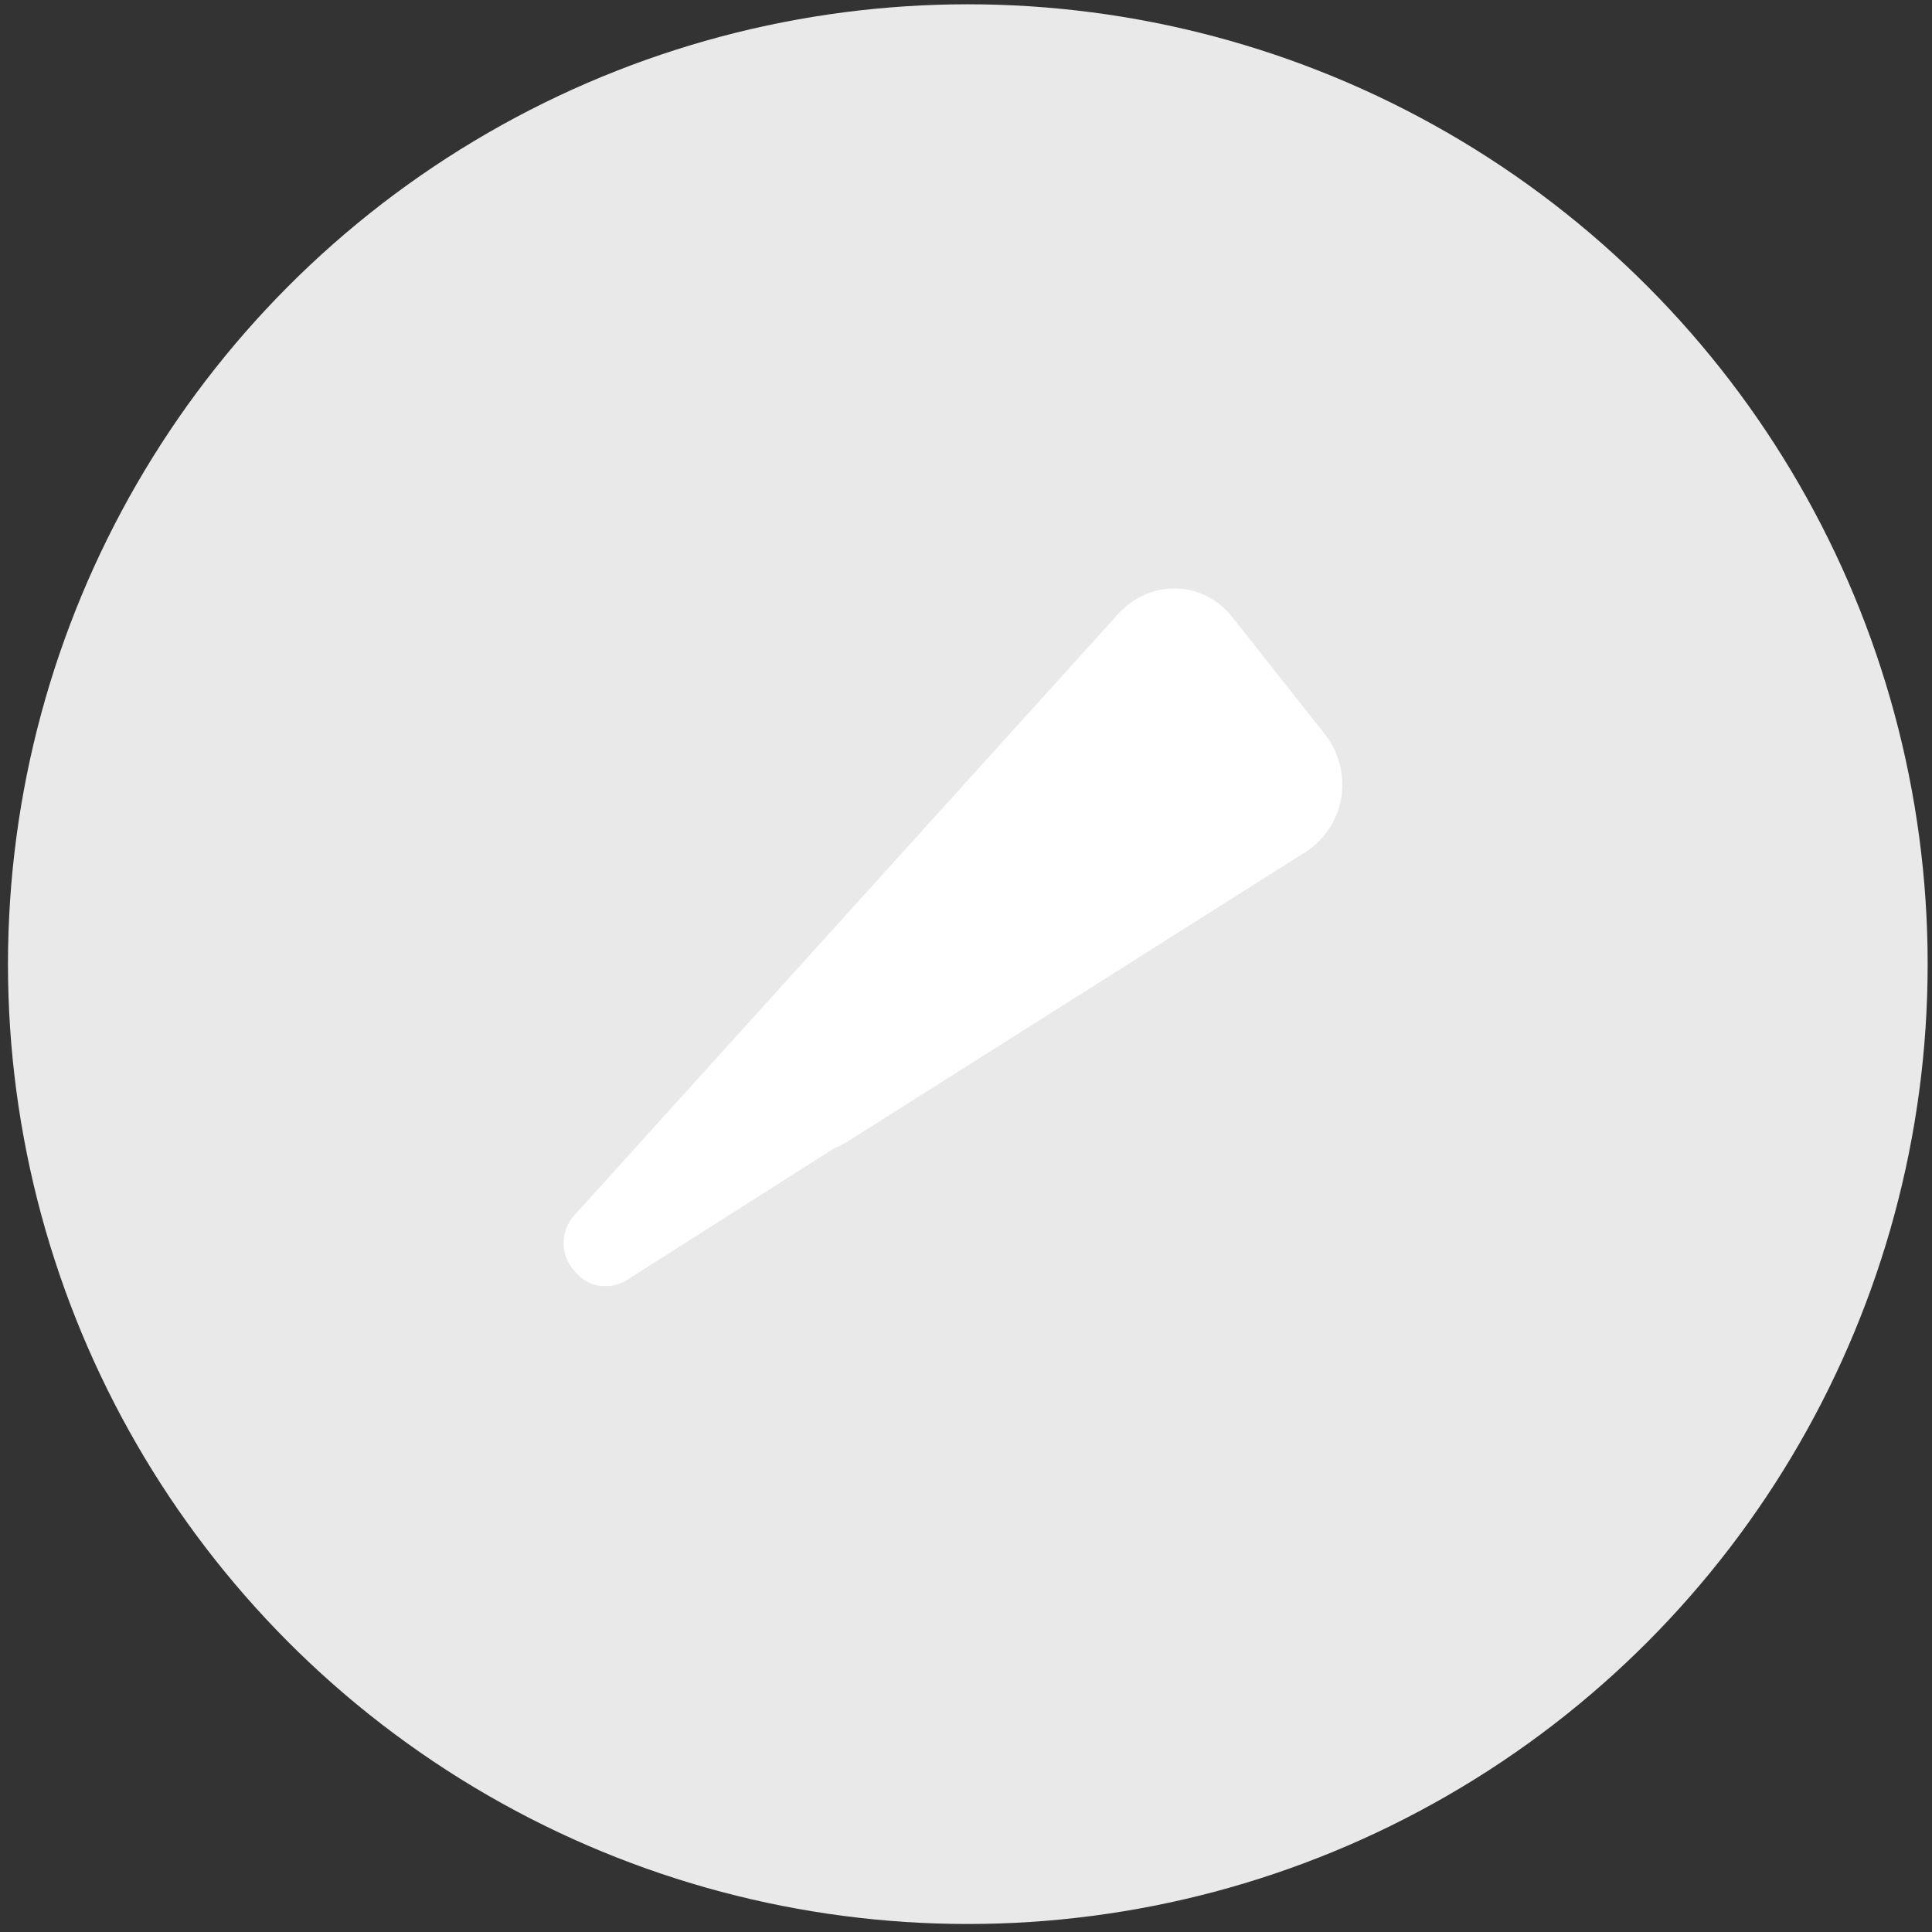 <svg width="157" height="157" viewBox="0 0 157 157" fill="none" xmlns="http://www.w3.org/2000/svg">
    <rect x="0" y="0" width="157" height="157" fill="#333333" stroke="none"/>
    <circle cx="78.648" cy="78.349" r="78" fill="#E9E9E9" />
    <path
        d="M107.707 59.721L100.159 50.169C99.608 49.459 98.915 48.881 98.127 48.476C97.34 48.071 96.477 47.847 95.598 47.822C94.716 47.802 93.841 47.975 93.028 48.329C92.216 48.683 91.484 49.21 90.88 49.876L46.657 98.776C46.109 99.38 45.803 100.179 45.803 101.009C45.803 101.839 46.109 102.637 46.657 103.242C46.95 103.637 47.326 103.956 47.757 104.177C48.188 104.397 48.661 104.512 49.142 104.513C49.71 104.53 50.273 104.395 50.777 104.122L67.762 93.332C68.178 93.165 68.579 92.957 68.957 92.712L106.135 69.207C106.879 68.727 107.519 68.089 108.012 67.337C108.504 66.585 108.84 65.734 108.997 64.839C109.139 63.94 109.097 63.02 108.875 62.138C108.653 61.257 108.255 60.433 107.707 59.721Z"
        fill="white" />
</svg>
    